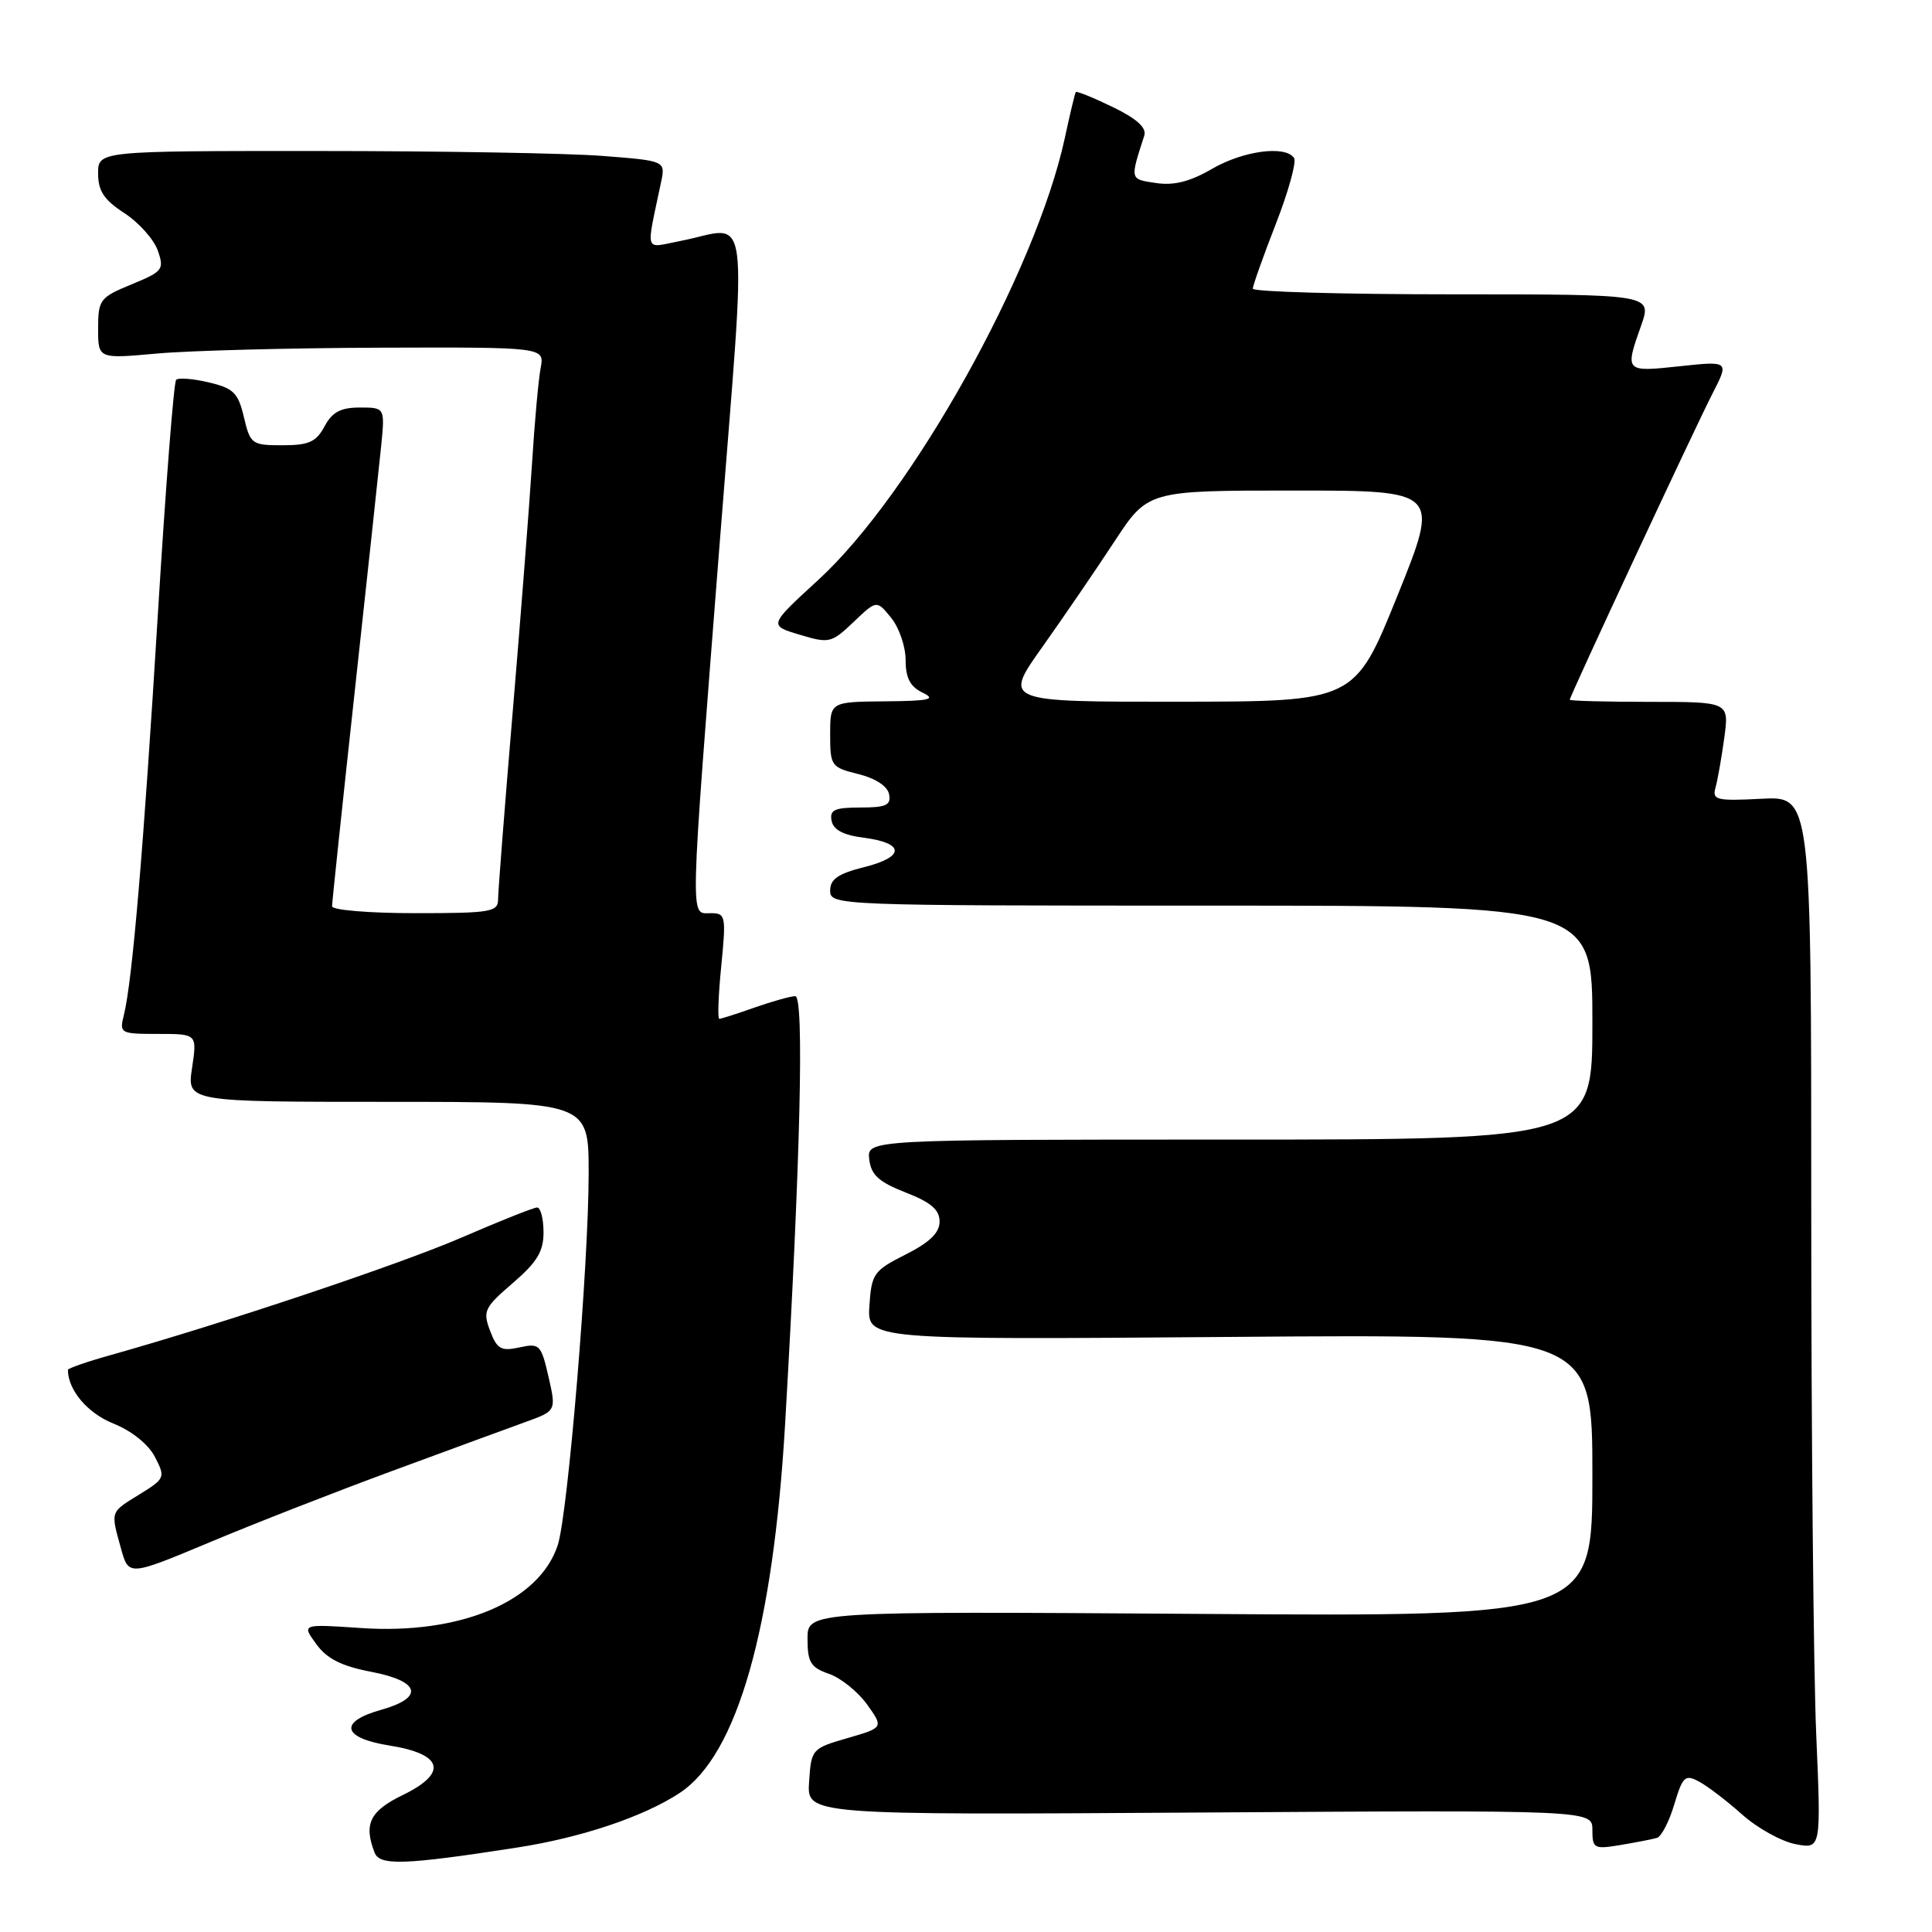 <?xml version="1.0" encoding="UTF-8" standalone="no"?>
<!DOCTYPE svg PUBLIC "-//W3C//DTD SVG 1.1//EN" "http://www.w3.org/Graphics/SVG/1.1/DTD/svg11.dtd" >
<svg xmlns="http://www.w3.org/2000/svg" xmlns:xlink="http://www.w3.org/1999/xlink" version="1.1" viewBox="0 0 256 256">
 <g >
 <path fill="currentColor"
d=" M 68.46 244.82 C 77.02 243.50 85.33 240.71 90.10 237.55 C 97.68 232.53 102.44 215.86 104.03 188.70 C 106.06 153.82 106.58 132.00 105.38 132.00 C 104.76 132.00 102.34 132.68 100.00 133.50 C 97.66 134.33 95.55 135.00 95.31 135.00 C 95.07 135.00 95.19 131.85 95.57 128.00 C 96.23 121.31 96.16 121.00 94.13 121.00 C 91.41 121.00 91.36 123.20 95.34 72.25 C 99.00 25.44 99.60 30.10 90.15 31.93 C 85.28 32.87 85.58 33.78 87.59 24.16 C 88.19 21.31 88.19 21.31 79.84 20.66 C 75.25 20.30 58.34 20.01 42.25 20.01 C 13.00 20.00 13.00 20.00 13.00 22.99 C 13.00 25.31 13.79 26.49 16.48 28.24 C 18.39 29.48 20.38 31.71 20.90 33.18 C 21.79 35.71 21.59 35.97 17.43 37.68 C 13.23 39.41 13.01 39.71 13.00 43.53 C 13.00 47.55 13.00 47.55 20.75 46.85 C 25.01 46.46 38.32 46.11 50.33 46.07 C 72.16 46.00 72.16 46.00 71.64 48.75 C 71.35 50.26 70.83 56.00 70.49 61.50 C 70.14 67.00 68.99 81.80 67.93 94.40 C 66.87 106.99 66.00 118.13 66.00 119.15 C 66.00 120.84 65.05 121.00 55.00 121.00 C 48.95 121.00 44.00 120.59 44.00 120.09 C 44.00 119.59 45.34 106.88 46.98 91.84 C 48.62 76.80 50.20 62.14 50.49 59.25 C 51.02 54.00 51.02 54.00 47.68 54.00 C 45.14 54.00 44.02 54.60 43.00 56.50 C 41.90 58.56 40.92 59.00 37.43 59.00 C 33.37 59.00 33.16 58.85 32.32 55.28 C 31.56 52.05 30.94 51.44 27.67 50.67 C 25.59 50.18 23.64 50.02 23.34 50.33 C 23.03 50.63 21.95 64.52 20.93 81.19 C 19.03 112.38 17.53 130.04 16.42 134.47 C 15.80 136.93 15.92 137.00 20.95 137.00 C 26.12 137.00 26.12 137.00 25.45 141.50 C 24.77 146.00 24.77 146.00 51.39 146.00 C 78.00 146.00 78.00 146.00 78.00 155.44 C 78.00 167.58 75.26 200.53 73.91 204.72 C 71.48 212.21 60.99 216.63 47.78 215.72 C 39.97 215.19 39.97 215.19 41.90 217.84 C 43.32 219.80 45.25 220.77 49.17 221.52 C 55.69 222.77 56.26 224.94 50.50 226.56 C 44.82 228.15 45.33 230.30 51.65 231.30 C 58.72 232.43 59.38 234.93 53.37 237.85 C 49.01 239.97 48.17 241.68 49.63 245.47 C 50.31 247.24 53.55 247.13 68.46 244.82 Z  M 219.56 243.53 C 220.14 243.35 221.18 241.36 221.85 239.09 C 222.97 235.37 223.29 235.08 225.13 236.07 C 226.26 236.67 228.82 238.63 230.84 240.43 C 232.85 242.23 236.03 243.99 237.91 244.36 C 241.31 245.01 241.31 245.01 240.66 229.85 C 240.30 221.51 240.00 190.12 240.00 160.09 C 240.00 105.50 240.00 105.50 233.41 105.84 C 227.40 106.15 226.85 106.01 227.32 104.34 C 227.60 103.33 228.12 100.36 228.48 97.75 C 229.12 93.00 229.12 93.00 218.56 93.00 C 212.75 93.00 208.00 92.87 208.00 92.72 C 208.00 92.26 224.51 56.85 226.91 52.16 C 229.13 47.83 229.13 47.83 222.56 48.53 C 215.30 49.31 215.28 49.29 217.46 43.13 C 218.91 39.00 218.91 39.00 192.46 39.00 C 177.91 39.00 166.00 38.66 166.00 38.25 C 166.01 37.84 167.37 33.99 169.04 29.71 C 170.71 25.43 171.80 21.49 171.48 20.96 C 170.40 19.22 164.75 19.96 160.59 22.38 C 157.68 24.07 155.54 24.61 153.17 24.25 C 149.68 23.73 149.72 23.87 151.62 17.98 C 151.96 16.93 150.65 15.74 147.44 14.18 C 144.86 12.93 142.66 12.04 142.55 12.20 C 142.43 12.37 141.78 15.09 141.10 18.26 C 137.26 36.03 120.84 65.47 108.41 76.86 C 101.85 82.87 101.85 82.87 105.95 84.10 C 109.87 85.28 110.17 85.21 113.10 82.42 C 116.16 79.50 116.16 79.50 118.08 81.86 C 119.14 83.16 120.00 85.68 120.00 87.46 C 120.00 89.83 120.60 90.99 122.25 91.78 C 124.10 92.67 123.21 92.88 117.25 92.93 C 110.00 93.00 110.00 93.00 110.00 97.32 C 110.00 101.49 110.14 101.68 113.74 102.57 C 116.03 103.14 117.61 104.18 117.81 105.25 C 118.09 106.69 117.41 107.00 114.00 107.00 C 110.59 107.00 109.91 107.31 110.19 108.75 C 110.41 109.95 111.75 110.66 114.43 111.00 C 119.89 111.70 119.94 113.53 114.54 114.89 C 111.06 115.76 110.00 116.49 110.00 118.01 C 110.00 119.97 110.79 120.00 160.50 120.00 C 211.00 120.00 211.00 120.00 211.00 135.50 C 211.00 151.00 211.00 151.00 162.93 151.00 C 114.87 151.00 114.87 151.00 115.18 153.63 C 115.43 155.70 116.45 156.62 120.00 158.01 C 123.35 159.31 124.50 160.30 124.50 161.86 C 124.50 163.35 123.19 164.62 120.00 166.23 C 115.77 168.36 115.48 168.77 115.20 173.02 C 114.91 177.53 114.91 177.53 162.95 177.15 C 211.00 176.77 211.00 176.77 211.00 195.49 C 211.00 214.21 211.00 214.21 159.00 213.85 C 107.00 213.50 107.00 213.50 107.00 217.15 C 107.00 220.27 107.42 220.95 109.86 221.80 C 111.43 222.35 113.70 224.18 114.90 225.86 C 117.08 228.92 117.08 228.92 112.29 230.31 C 107.58 231.67 107.49 231.78 107.21 236.10 C 106.91 240.50 106.91 240.50 158.96 240.17 C 211.00 239.84 211.00 239.84 211.00 242.47 C 211.00 244.94 211.21 245.06 214.75 244.47 C 216.81 244.12 218.98 243.70 219.56 243.53 Z  M 51.96 194.91 C 59.41 192.16 67.35 189.25 69.61 188.43 C 73.71 186.95 73.71 186.95 72.68 182.43 C 71.70 178.16 71.49 177.95 68.83 178.54 C 66.40 179.07 65.86 178.77 64.94 176.34 C 63.95 173.73 64.17 173.26 67.95 170.01 C 71.18 167.23 72.03 165.82 72.02 163.25 C 72.01 161.46 71.63 160.00 71.17 160.00 C 70.72 160.00 66.25 161.78 61.24 163.95 C 53.03 167.51 29.78 175.30 14.75 179.53 C 11.59 180.41 9.00 181.31 9.00 181.51 C 9.00 184.18 11.60 187.26 15.01 188.62 C 17.45 189.60 19.66 191.37 20.53 193.05 C 21.93 195.77 21.88 195.91 18.49 198.01 C 14.56 200.43 14.65 200.19 16.03 205.18 C 17.05 208.85 17.05 208.85 27.74 204.38 C 33.62 201.91 44.52 197.65 51.96 194.91 Z  M 138.10 85.75 C 140.93 81.76 145.24 75.46 147.67 71.75 C 152.10 65.00 152.10 65.00 171.44 65.00 C 190.79 65.00 190.79 65.00 185.15 78.98 C 179.50 92.96 179.50 92.96 156.22 92.98 C 132.95 93.00 132.95 93.00 138.10 85.75 Z "/>
</g>
</svg>